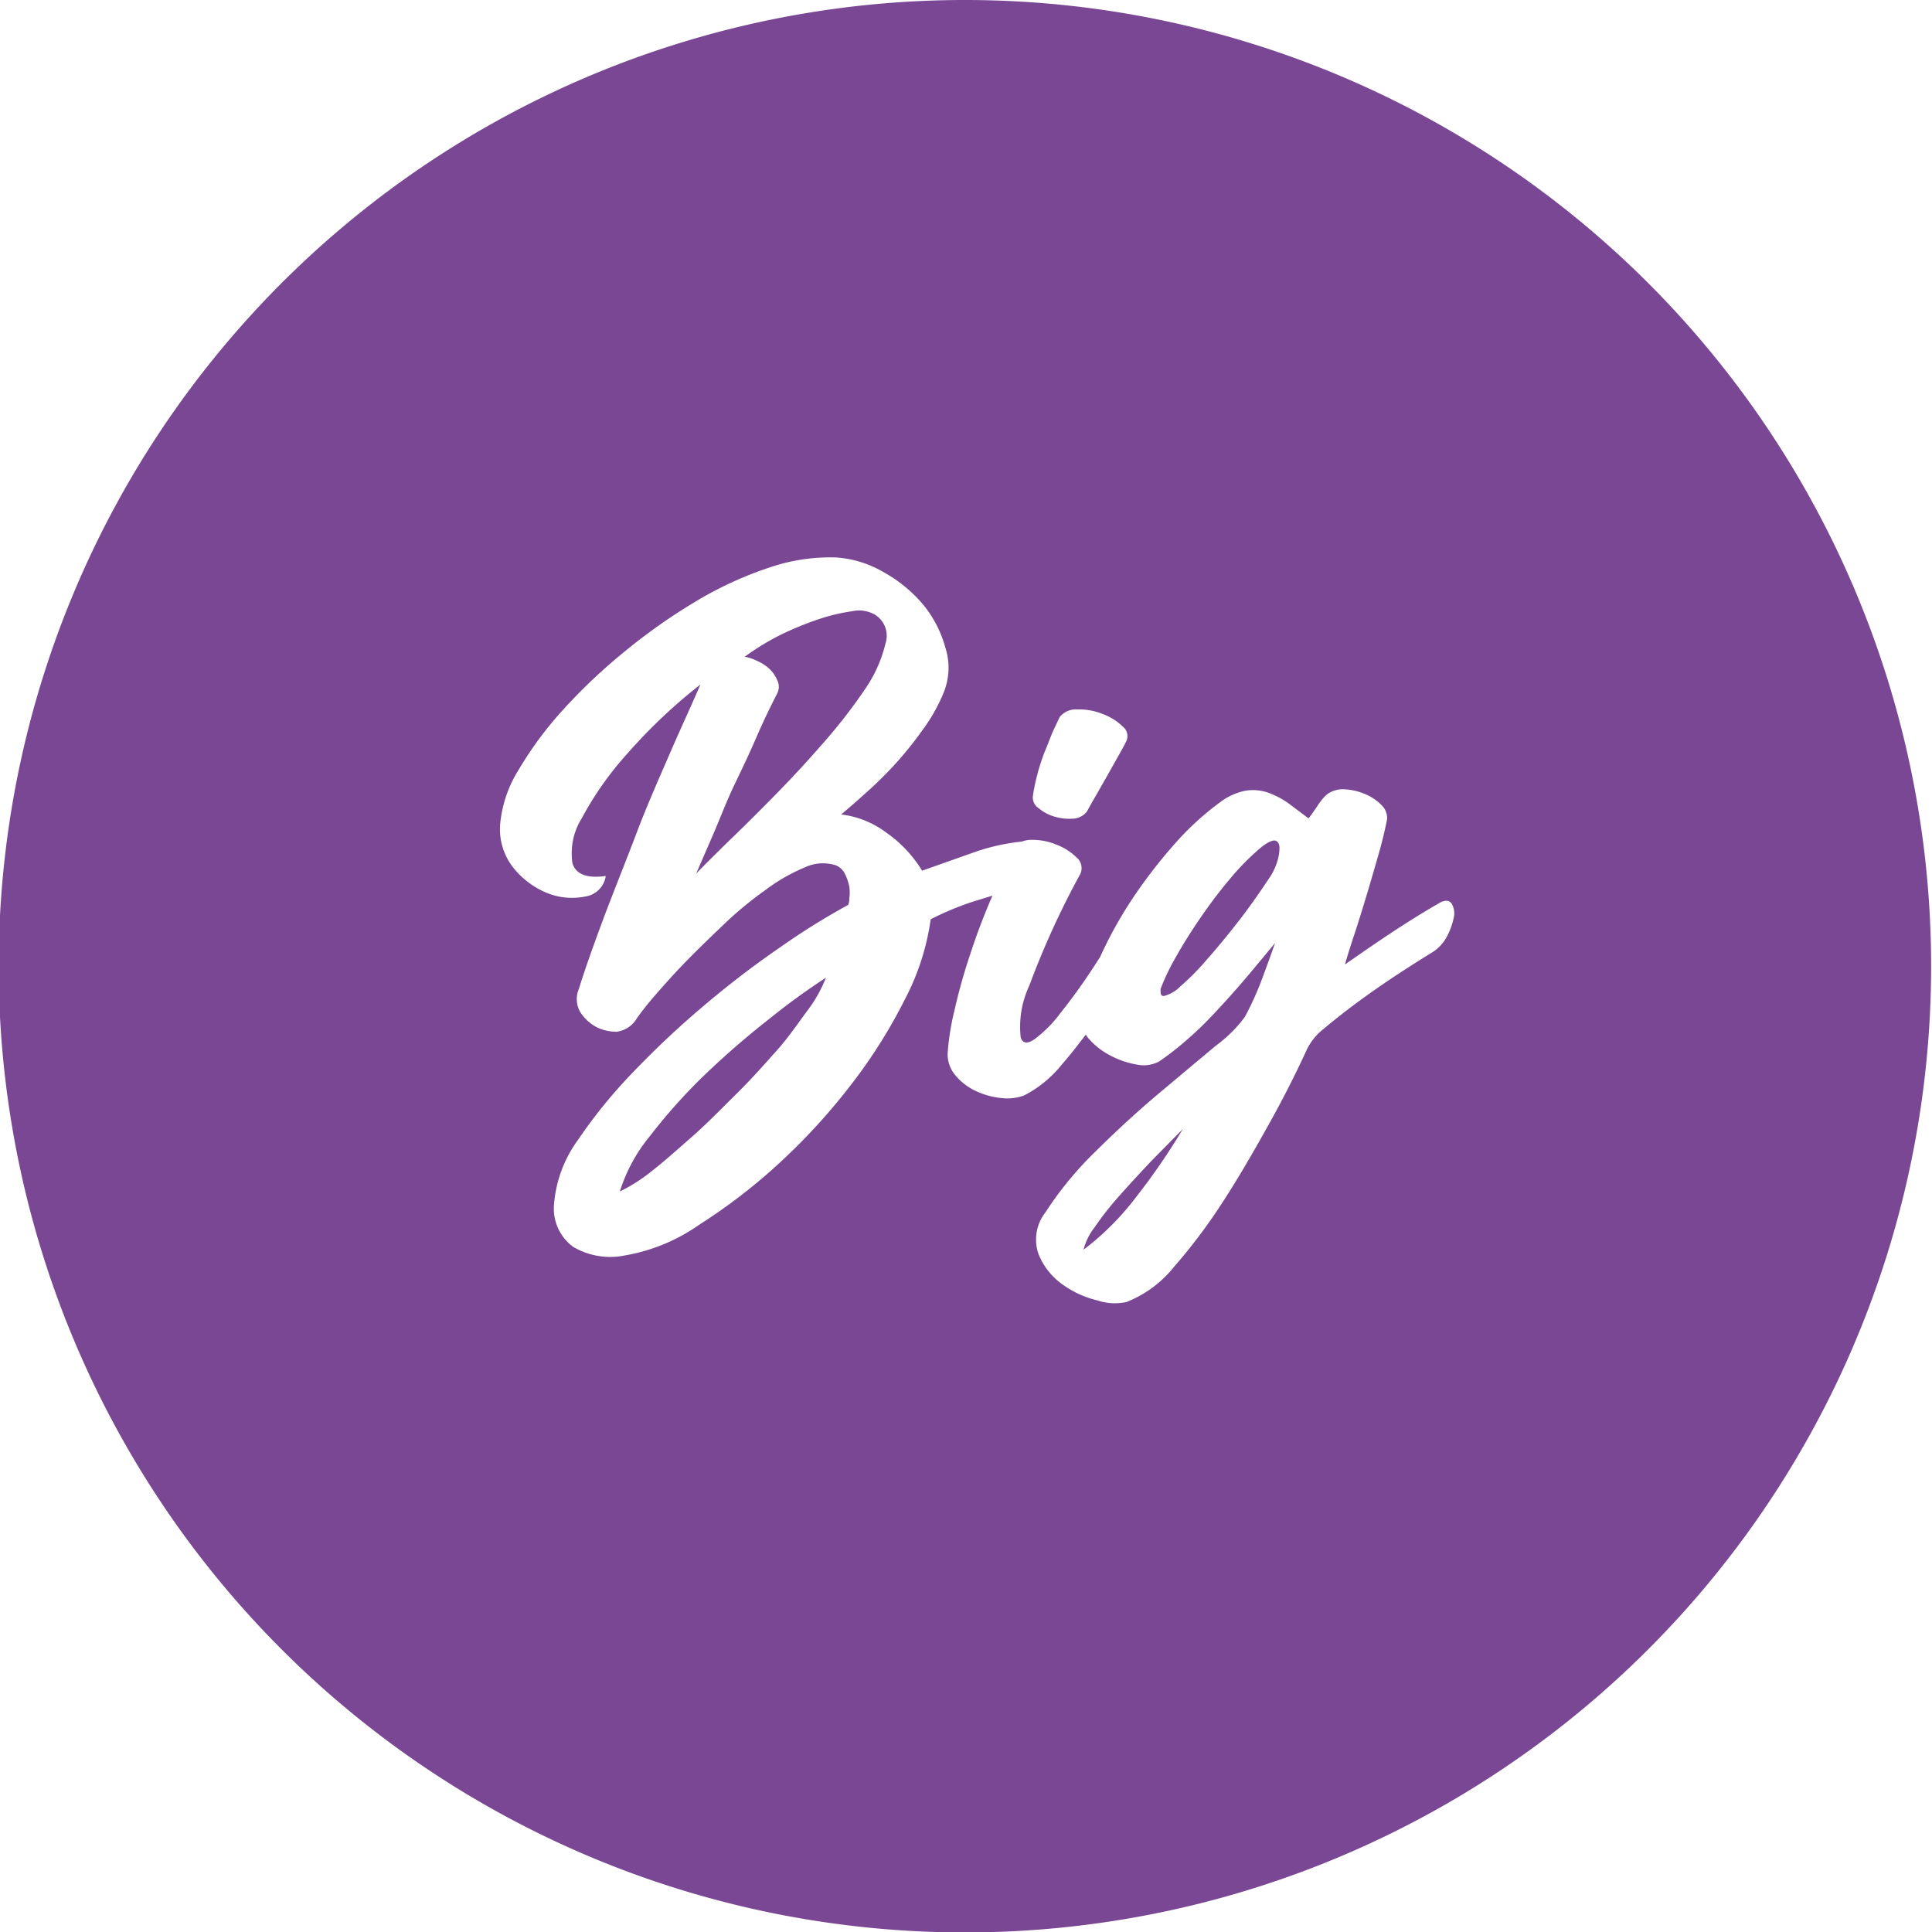 <svg id="Layer_1" data-name="Layer 1" xmlns="http://www.w3.org/2000/svg" viewBox="0 0 87.58 87.58"><defs><style>.cls-1{fill:#7a4795;}</style></defs><title>big</title><path class="cls-1" d="M416.6,283.68a1.12,1.12,0,0,0-.52-1.33,1.46,1.46,0,0,0-1-.13,8.37,8.37,0,0,0-1.51.36,14.71,14.71,0,0,0-1.71.7,11.47,11.47,0,0,0-1.64,1,2.11,2.11,0,0,1,.54.18,2.05,2.05,0,0,1,.58.37,1.56,1.56,0,0,1,.36.53.67.67,0,0,1,0,.57c-.31.6-.63,1.26-.95,2s-.65,1.43-1,2.16-.62,1.45-.92,2.15l-.81,1.87q.44-.46,1.41-1.41c.65-.62,1.35-1.32,2.1-2.08s1.51-1.58,2.25-2.43a24.37,24.37,0,0,0,1.88-2.42A6.16,6.16,0,0,0,416.6,283.68Z" transform="translate(-376.46 -254.51)"/><path class="cls-1" d="M427.2,308.72a13.76,13.76,0,0,0-1.13,1.44,2.65,2.65,0,0,0-.49,1,12.41,12.41,0,0,0,2.4-2.41,29.9,29.9,0,0,0,2.1-3.06l-1.42,1.44C428.14,307.68,427.66,308.2,427.2,308.72Z" transform="translate(-376.46 -254.51)"/><path class="cls-1" d="M434.24,292.61c-.13,0-.35.09-.67.36a11.65,11.65,0,0,0-1.42,1.46c-.47.56-.9,1.14-1.31,1.74s-.77,1.18-1.08,1.73a10.07,10.07,0,0,0-.69,1.44c0,.22,0,.32.15.32a1.57,1.57,0,0,0,.74-.43,11.06,11.06,0,0,0,1.18-1.19q.67-.75,1.44-1.74c.52-.66,1-1.36,1.5-2.11a2.86,2.86,0,0,0,.29-.66,2.05,2.05,0,0,0,.09-.63C434.44,292.73,434.37,292.63,434.24,292.61Z" transform="translate(-376.46 -254.51)"/><path class="cls-1" d="M420.25,254.51A43.8,43.8,0,1,0,464,298.3,43.8,43.8,0,0,0,420.25,254.51Zm3.26,35c.11-.37.22-.72.34-1s.24-.62.36-.89l.29-.61a.94.94,0,0,1,.79-.34,2.8,2.8,0,0,1,1.14.2,2.57,2.57,0,0,1,.92.57.55.55,0,0,1,.14.72c-.07.15-.19.36-.34.63l-.49.87-.5.88c-.17.29-.31.54-.43.76a.85.85,0,0,1-.63.32,2.33,2.33,0,0,1-.83-.09,1.91,1.91,0,0,1-.72-.38.58.58,0,0,1-.27-.54A7.82,7.82,0,0,1,423.51,289.53Zm18.87,6.5a3.34,3.34,0,0,1-.29.88,1.93,1.93,0,0,1-.67.77c-.91.56-1.78,1.12-2.61,1.7s-1.61,1.17-2.36,1.8a2.66,2.66,0,0,0-.75.93c-.46,1-1,2.09-1.68,3.31s-1.36,2.41-2.1,3.55a25.52,25.52,0,0,1-2.25,3,5.21,5.21,0,0,1-2.14,1.58,2.46,2.46,0,0,1-1.32-.07,4.44,4.44,0,0,1-1.62-.75,3.09,3.09,0,0,1-1.06-1.37,2,2,0,0,1,.32-1.87,15.71,15.71,0,0,1,2.27-2.76q1.44-1.43,2.88-2.64t2.58-2.16a6.25,6.25,0,0,0,1.31-1.3,14,14,0,0,0,.76-1.67c.24-.64.44-1.2.61-1.68l-1.14,1.37c-.42.5-.86,1-1.33,1.51s-.94,1-1.42,1.41a12.82,12.82,0,0,1-1.37,1.08,1.5,1.5,0,0,1-1,.14,4,4,0,0,1-1.24-.43,3.31,3.31,0,0,1-1-.81l-.08-.12c-.36.48-.72.94-1.09,1.36a5.27,5.27,0,0,1-1.71,1.4,2.25,2.25,0,0,1-1.08.11,3.53,3.53,0,0,1-1.16-.34,2.66,2.66,0,0,1-.9-.72,1.46,1.46,0,0,1-.32-1,11.61,11.61,0,0,1,.31-1.92,25.85,25.85,0,0,1,.72-2.56c.29-.89.62-1.76,1-2.63l-1,.31a13.93,13.93,0,0,0-1.8.76,11.09,11.09,0,0,1-1.17,3.63,23.59,23.59,0,0,1-2.37,3.78,28.15,28.15,0,0,1-3.22,3.55,25.83,25.83,0,0,1-3.75,2.9,8.28,8.28,0,0,1-3.35,1.38,3.31,3.31,0,0,1-2.35-.39,2.15,2.15,0,0,1-.87-1.86,5.72,5.72,0,0,1,1.1-3,22.85,22.85,0,0,1,2.52-3.09,41.4,41.4,0,0,1,3.2-3q1.69-1.43,3.41-2.61a31.83,31.83,0,0,1,3.11-1.94.76.76,0,0,0,.05-.29,2,2,0,0,0,0-.54,2.35,2.35,0,0,0-.2-.58.78.78,0,0,0-.43-.39,1.92,1.92,0,0,0-1.41.11,8.12,8.12,0,0,0-1.74,1,16.29,16.29,0,0,0-1.84,1.51c-.61.58-1.19,1.14-1.73,1.69s-1,1.07-1.42,1.55-.69.84-.86,1.08a1.24,1.24,0,0,1-.92.61,2.06,2.06,0,0,1-.85-.18,2,2,0,0,1-.79-.7,1.18,1.18,0,0,1-.07-1.06c.26-.84.63-1.89,1.1-3.15s1-2.55,1.49-3.85,1.06-2.58,1.59-3.8,1-2.22,1.33-3a24.35,24.35,0,0,0-3.31,3.13,14.72,14.72,0,0,0-2.06,2.92,3,3,0,0,0-.43,2.05c.15.5.65.7,1.51.58a1.1,1.1,0,0,1-.93.93,3,3,0,0,1-1.68-.14,3.77,3.77,0,0,1-1.56-1.14,2.81,2.81,0,0,1-.61-2.07,5.62,5.62,0,0,1,.84-2.41,16.43,16.43,0,0,1,2-2.7,25.27,25.27,0,0,1,2.79-2.64,26.16,26.16,0,0,1,3.22-2.27,16.57,16.57,0,0,1,3.31-1.53,8.5,8.5,0,0,1,3.06-.47,4.91,4.91,0,0,1,2.16.67,6.41,6.41,0,0,1,1.79,1.47,5.27,5.27,0,0,1,1,1.93,3,3,0,0,1-.05,2,7.77,7.77,0,0,1-1,1.78,16.71,16.71,0,0,1-1.27,1.57q-.67.72-1.32,1.29c-.43.39-.79.7-1.08.94a4.26,4.26,0,0,1,2.07.84,5.73,5.73,0,0,1,1.6,1.71l2.43-.86a9.35,9.35,0,0,1,2.09-.46,1.28,1.28,0,0,1,.47-.08,2.84,2.84,0,0,1,1.1.22,2.57,2.57,0,0,1,.9.57.63.63,0,0,1,.18.76,38.08,38.08,0,0,0-2.31,5.06,4.38,4.38,0,0,0-.39,2.35c.09.27.3.3.61.09a5.72,5.72,0,0,0,1.17-1.17,26.89,26.89,0,0,0,1.6-2.23l.22-.34a18.92,18.92,0,0,1,1.53-2.74,23.11,23.11,0,0,1,1.89-2.43,12.82,12.82,0,0,1,2-1.83,2.8,2.8,0,0,1,1.19-.54,2.12,2.12,0,0,1,1,.09,3.86,3.86,0,0,1,.92.48l.92.69c.09-.12.23-.31.41-.58a2.6,2.6,0,0,1,.41-.5,1.22,1.22,0,0,1,.81-.24,2.75,2.75,0,0,1,.94.22,2.24,2.24,0,0,1,.74.5.82.82,0,0,1,.25.63c-.1.51-.23,1.05-.4,1.64s-.34,1.18-.52,1.78-.36,1.18-.54,1.73-.33,1-.45,1.44c.89-.62,1.66-1.15,2.32-1.58s1.32-.84,2-1.23c.24-.12.41-.1.52.06A.88.88,0,0,1,442.38,296Z" transform="translate(-376.46 -254.51)"/><path class="cls-1" d="M408.41,303.23a25.07,25.07,0,0,0-2.48,2.77,7.39,7.39,0,0,0-1.37,2.52,7.46,7.46,0,0,0,1.44-.92c.57-.44,1.19-1,1.83-1.56s1.31-1.25,2-1.93,1.29-1.36,1.86-2,1-1.3,1.44-1.88a6.18,6.18,0,0,0,.77-1.4,30.91,30.91,0,0,0-2.57,1.87A38.49,38.49,0,0,0,408.41,303.23Z" transform="translate(-376.46 -254.51)"/></svg>